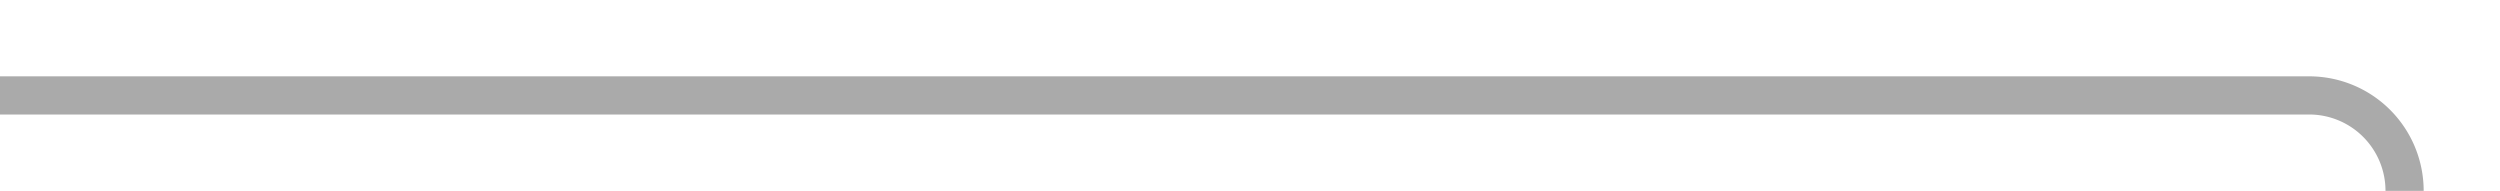 ﻿<?xml version="1.0" encoding="utf-8"?>
<svg version="1.1" xmlns:xlink="http://www.w3.org/1999/xlink" width="131px" height="10px" preserveAspectRatio="xMinYMid meet" viewBox="2494 1517  131 8" xmlns="http://www.w3.org/2000/svg">
  <path d="M 2494 1521  L 2615 1521  A 5 5 0 0 1 2620 1526 L 2620 1714  A 5 5 0 0 0 2625 1719 L 2754 1719  " stroke-width="2" stroke="#aaaaaa" fill="none" />
  <path d="M 2748.893 1714.707  L 2753.186 1719  L 2748.893 1723.293  L 2750.307 1724.707  L 2755.307 1719.707  L 2756.014 1719  L 2755.307 1718.293  L 2750.307 1713.293  L 2748.893 1714.707  Z " fill-rule="nonzero" fill="#aaaaaa" stroke="none" />
</svg>